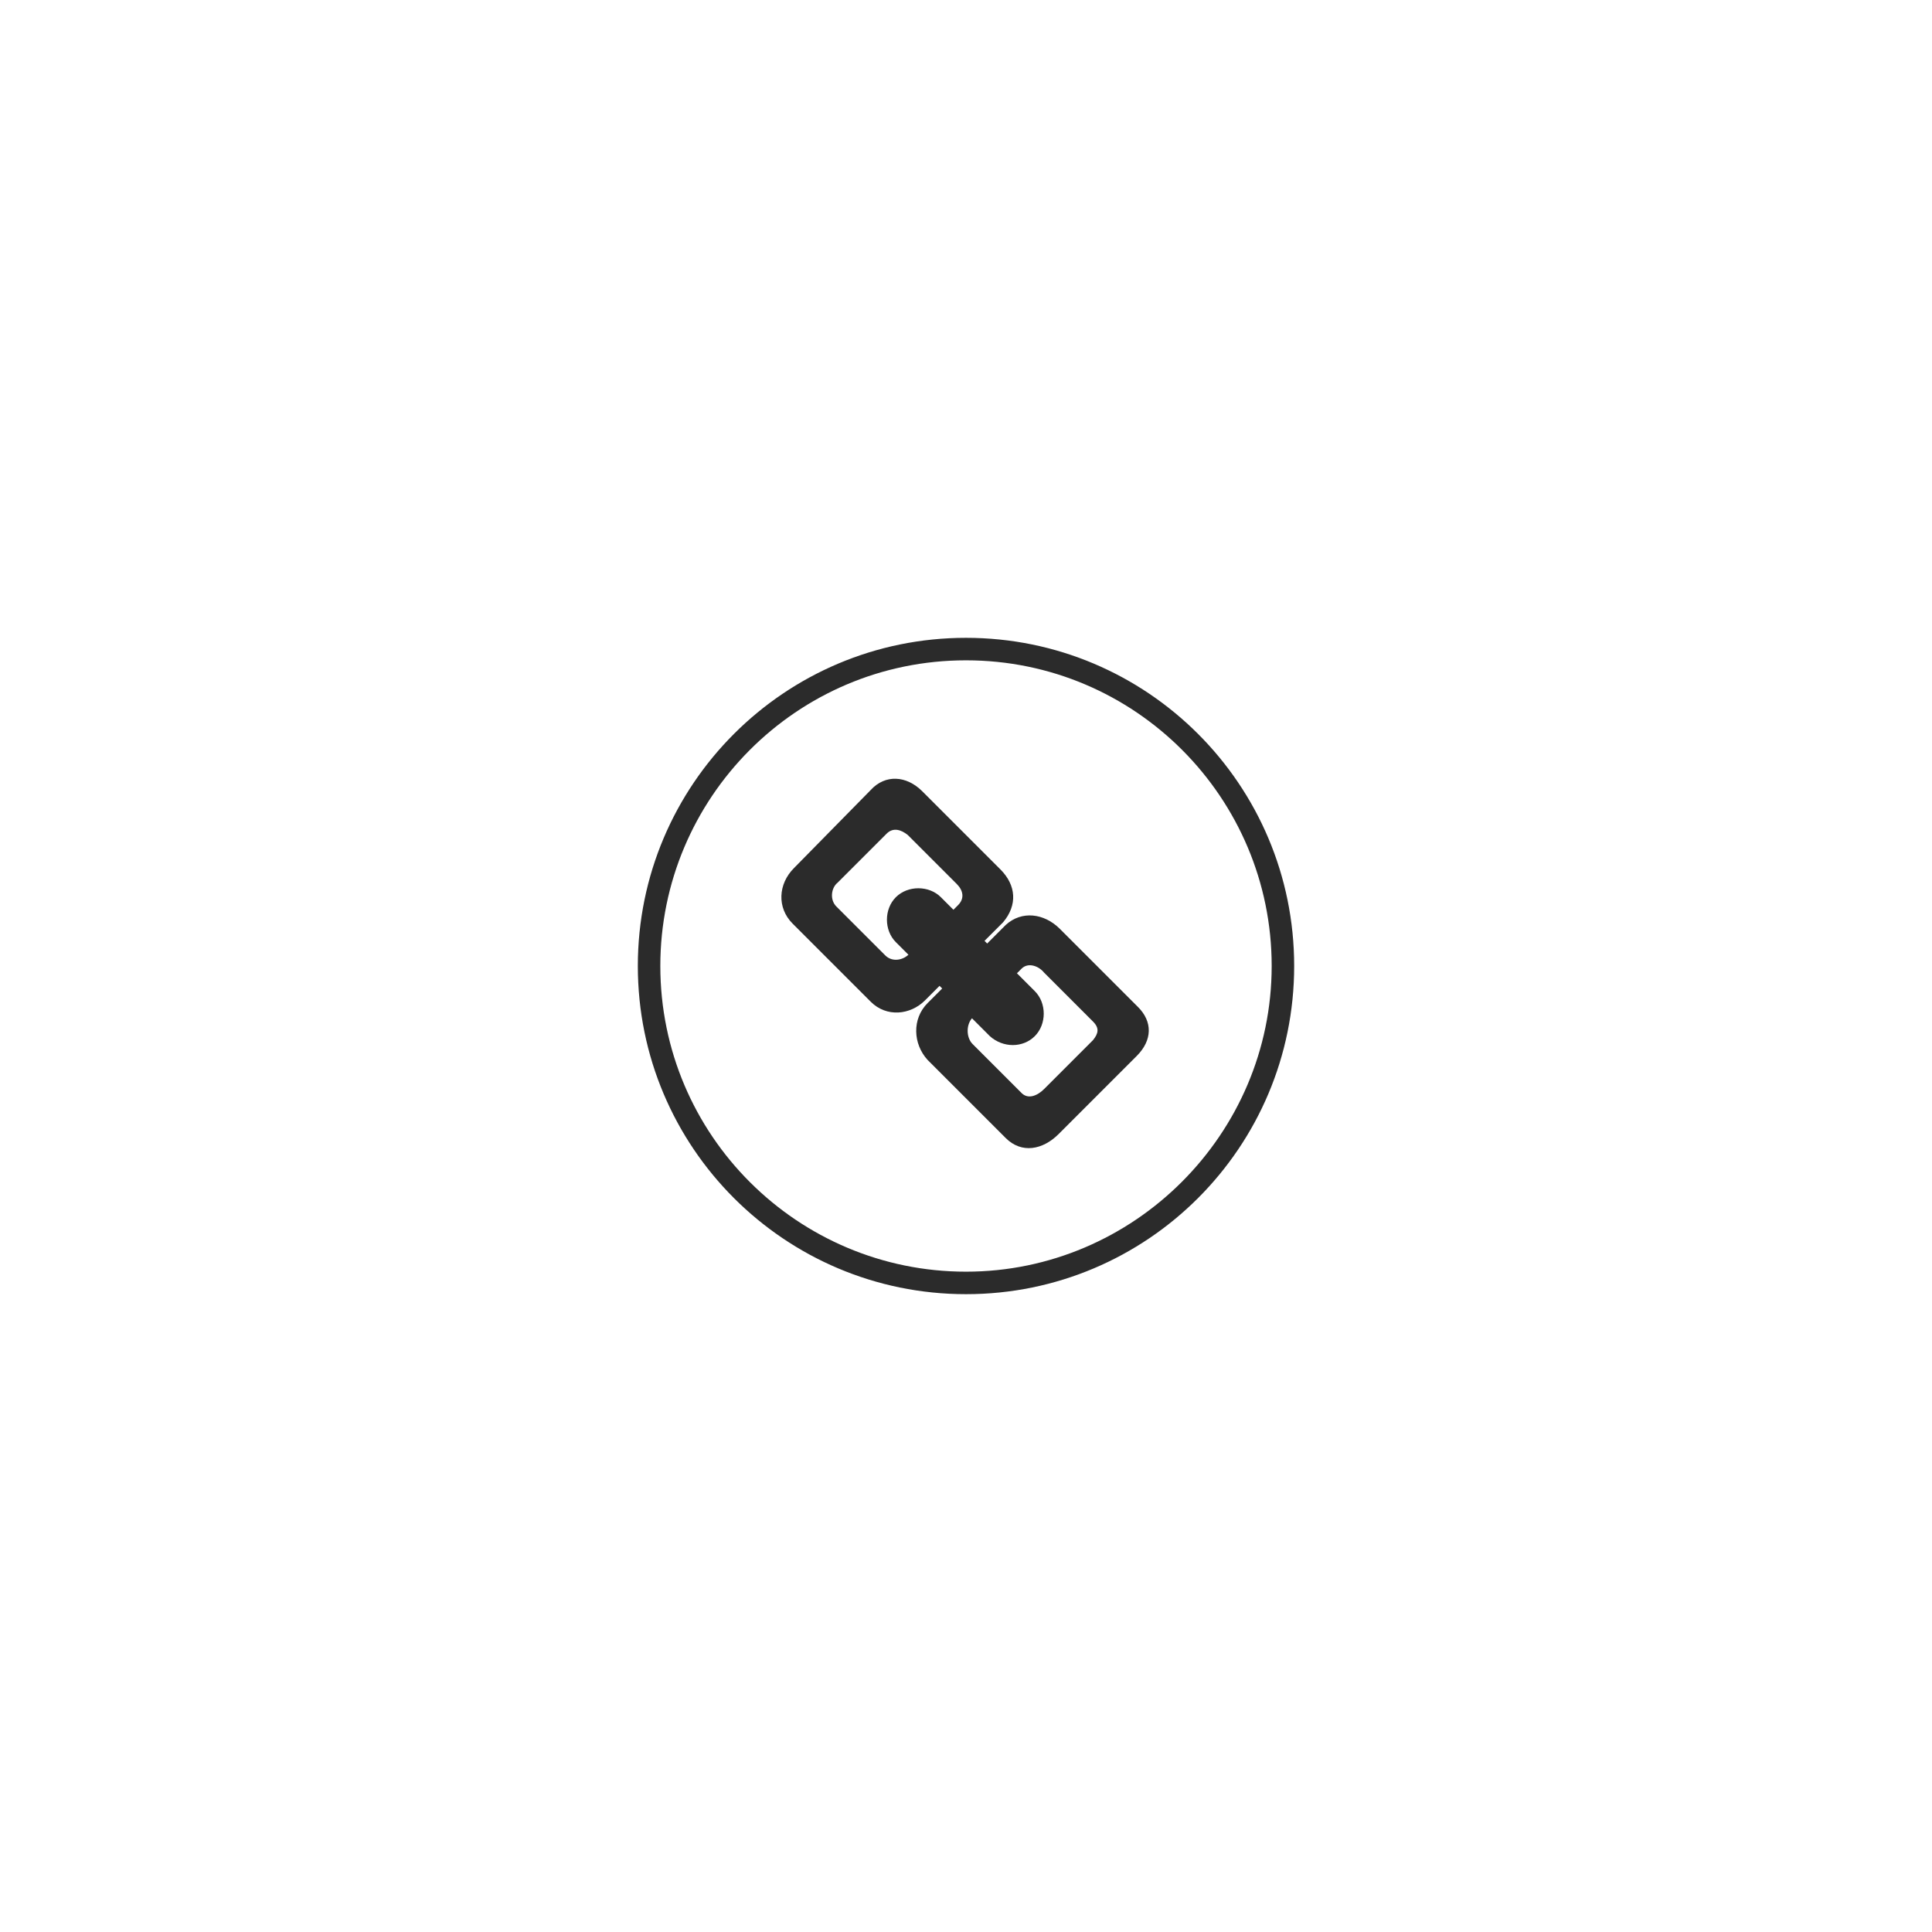 <?xml version="1.0" encoding="utf-8"?>
<!-- Generator: Adobe Illustrator 18.0.0, SVG Export Plug-In . SVG Version: 6.00 Build 0)  -->
<!DOCTYPE svg PUBLIC "-//W3C//DTD SVG 1.1//EN" "http://www.w3.org/Graphics/SVG/1.1/DTD/svg11.dtd">
<svg version="1.1" id="Layer_1" xmlns="http://www.w3.org/2000/svg" xmlns:xlink="http://www.w3.org/1999/xlink" x="0px" y="0px"
	 viewBox="0 0 146 146" enable-background="new 0 0 146 146" xml:space="preserve">
<g>
	<g>
		<path fill-rule="evenodd" clip-rule="evenodd" fill="#2B2B2B" d="M75.6,65.7l-5.9-5.9c-1.2-1.2-2.8-1.3-3.9-0.1L60,65.6
			c-1.2,1.2-1.3,3-0.1,4.2l5.9,5.9c1.2,1.2,3,1,4.1-0.1l5.9-5.9C76.9,68.4,76.8,66.9,75.6,65.7z M68.7,72.1
			c-0.5,0.5-1.3,0.6-1.8,0.1l-3.7-3.7c-0.5-0.5-0.4-1.4,0.1-1.8l3.7-3.7c0.5-0.5,1.1-0.3,1.6,0.1l3.7,3.7c0.5,0.5,0.6,1.1,0.1,1.6
			L68.7,72.1z"/>
		<path fill-rule="evenodd" clip-rule="evenodd" fill="#2B2B2B" d="M86,76.1l-5.9-5.9c-1.2-1.2-2.9-1.4-4.1-0.3l-5.9,5.9
			c-1.2,1.2-1.1,3.1,0,4.3l5.9,5.9c1.2,1.2,2.8,0.9,4-0.3l5.9-5.9C87.1,78.6,87.1,77.2,86,76.1z M78.9,82.3
			c-0.5,0.5-1.2,0.8-1.7,0.3l-3.7-3.7c-0.5-0.5-0.5-1.5,0-2l3.7-3.7c0.5-0.5,1.3-0.2,1.7,0.3l3.7,3.7c0.5,0.5,0.4,0.9,0,1.4
			L78.9,82.3z"/>
		<path fill-rule="evenodd" clip-rule="evenodd" fill="#2B2B2B" d="M74.8,78.3l-7.1-7.1c-0.9-0.9-0.9-2.5,0-3.4l0,0
			c0.9-0.9,2.5-0.9,3.4,0l7.1,7.1c0.9,0.9,0.9,2.5,0,3.4l0,0C77.3,79.2,75.8,79.2,74.8,78.3z"/>
	</g>
	<path fill-rule="evenodd" clip-rule="evenodd" fill="#2B2B2B" d="M73,48.2c-13.7,0-24.8,11.1-24.8,24.8c0,13.7,11.1,24.8,24.8,24.8
		c13.7,0,24.8-11.1,24.8-24.8C97.8,59.3,86.7,48.2,73,48.2z M73,96.1c-12.7,0-23.1-10.3-23.1-23.1c0-12.7,10.3-23.1,23.1-23.1
		S96.1,60.3,96.1,73C96.1,85.7,85.7,96.1,73,96.1z"/>
</g>
</svg>
